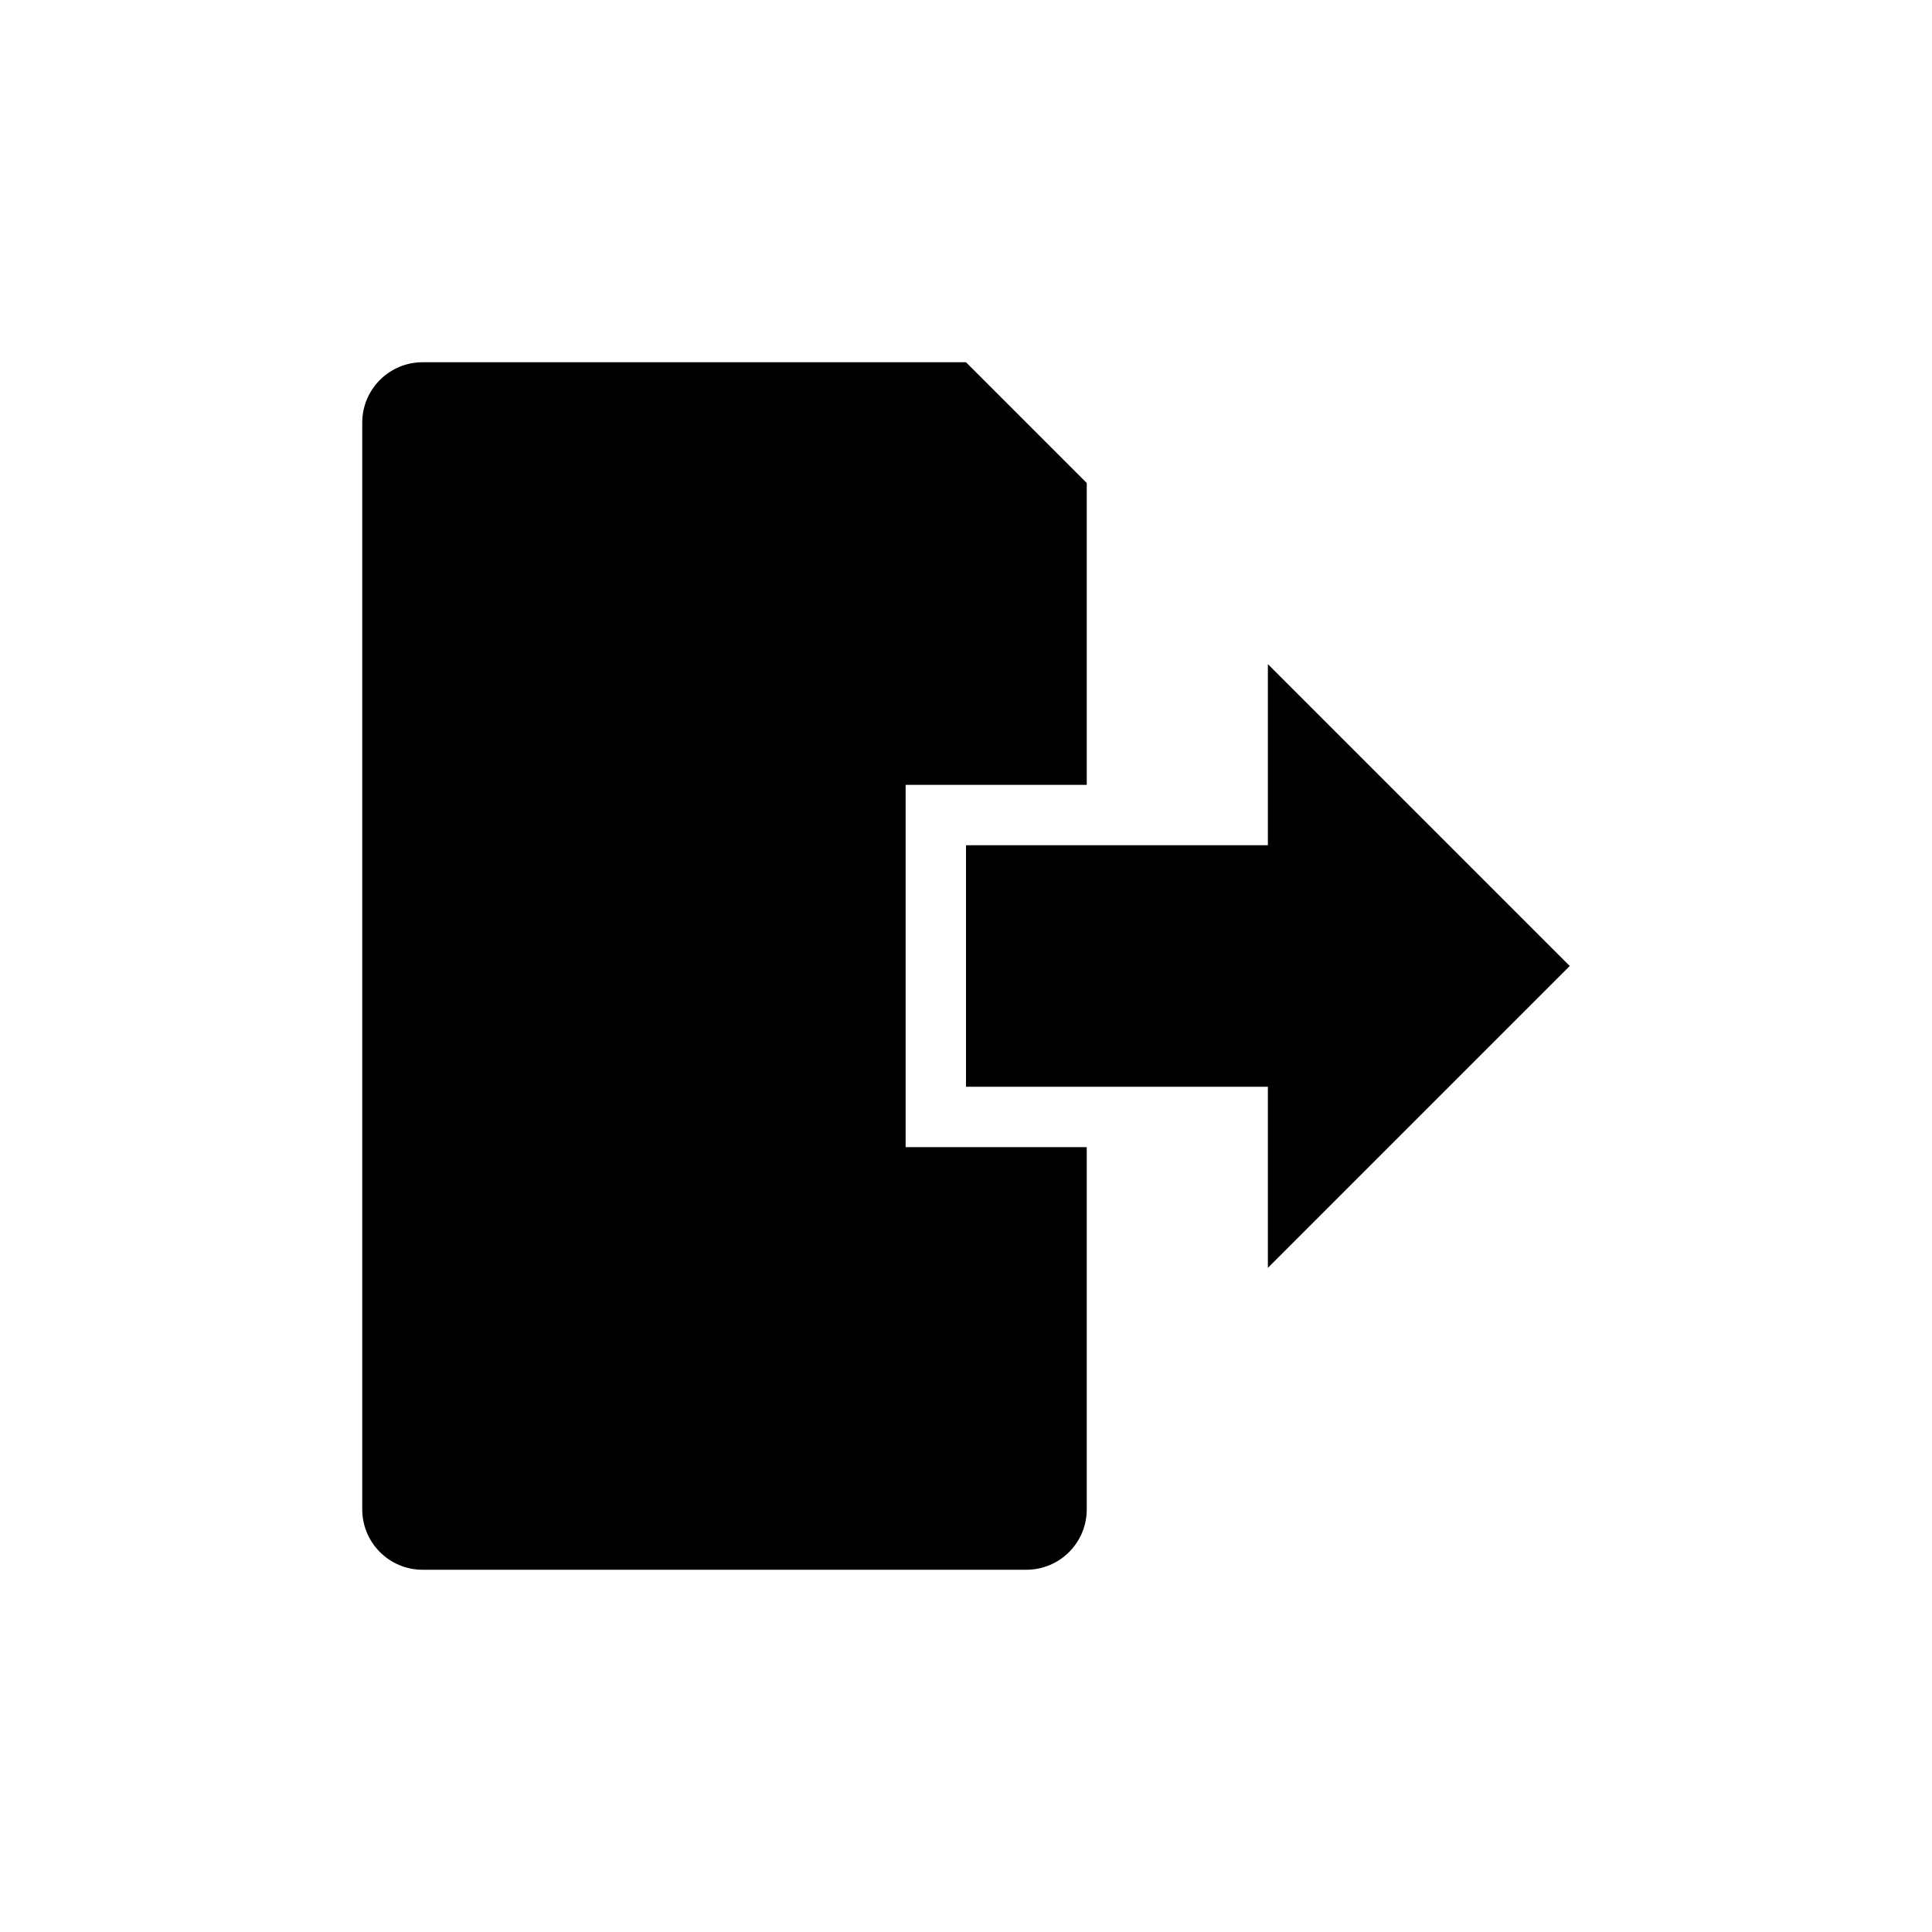 <?xml version="1.0" encoding="utf-8"?>
<!-- Generator: Adobe Illustrator 15.0.0, SVG Export Plug-In . SVG Version: 6.00 Build 0)  -->
<!DOCTYPE svg PUBLIC "-//W3C//DTD SVG 1.1//EN" "http://www.w3.org/Graphics/SVG/1.1/DTD/svg11.dtd">
<svg version="1.1" id="Calque_1" xmlns="http://www.w3.org/2000/svg" xmlns:xlink="http://www.w3.org/1999/xlink" x="0px" y="0px"
	 width="512px" height="512px" viewBox="0 0 512 512" enable-background="new 0 0 512 512" xml:space="preserve">
<path d="M240,208v96h48v96c0,8.84-7.16,16-16,16H112c-8.84,0-16-7.16-16-16V112c0-8.84,7.16-16,16-16h144l32,32v80H240z"/>
<polygon points="336,336 336,288 256,288 256,224 336,224 336,176 416,256 "/>
</svg>
